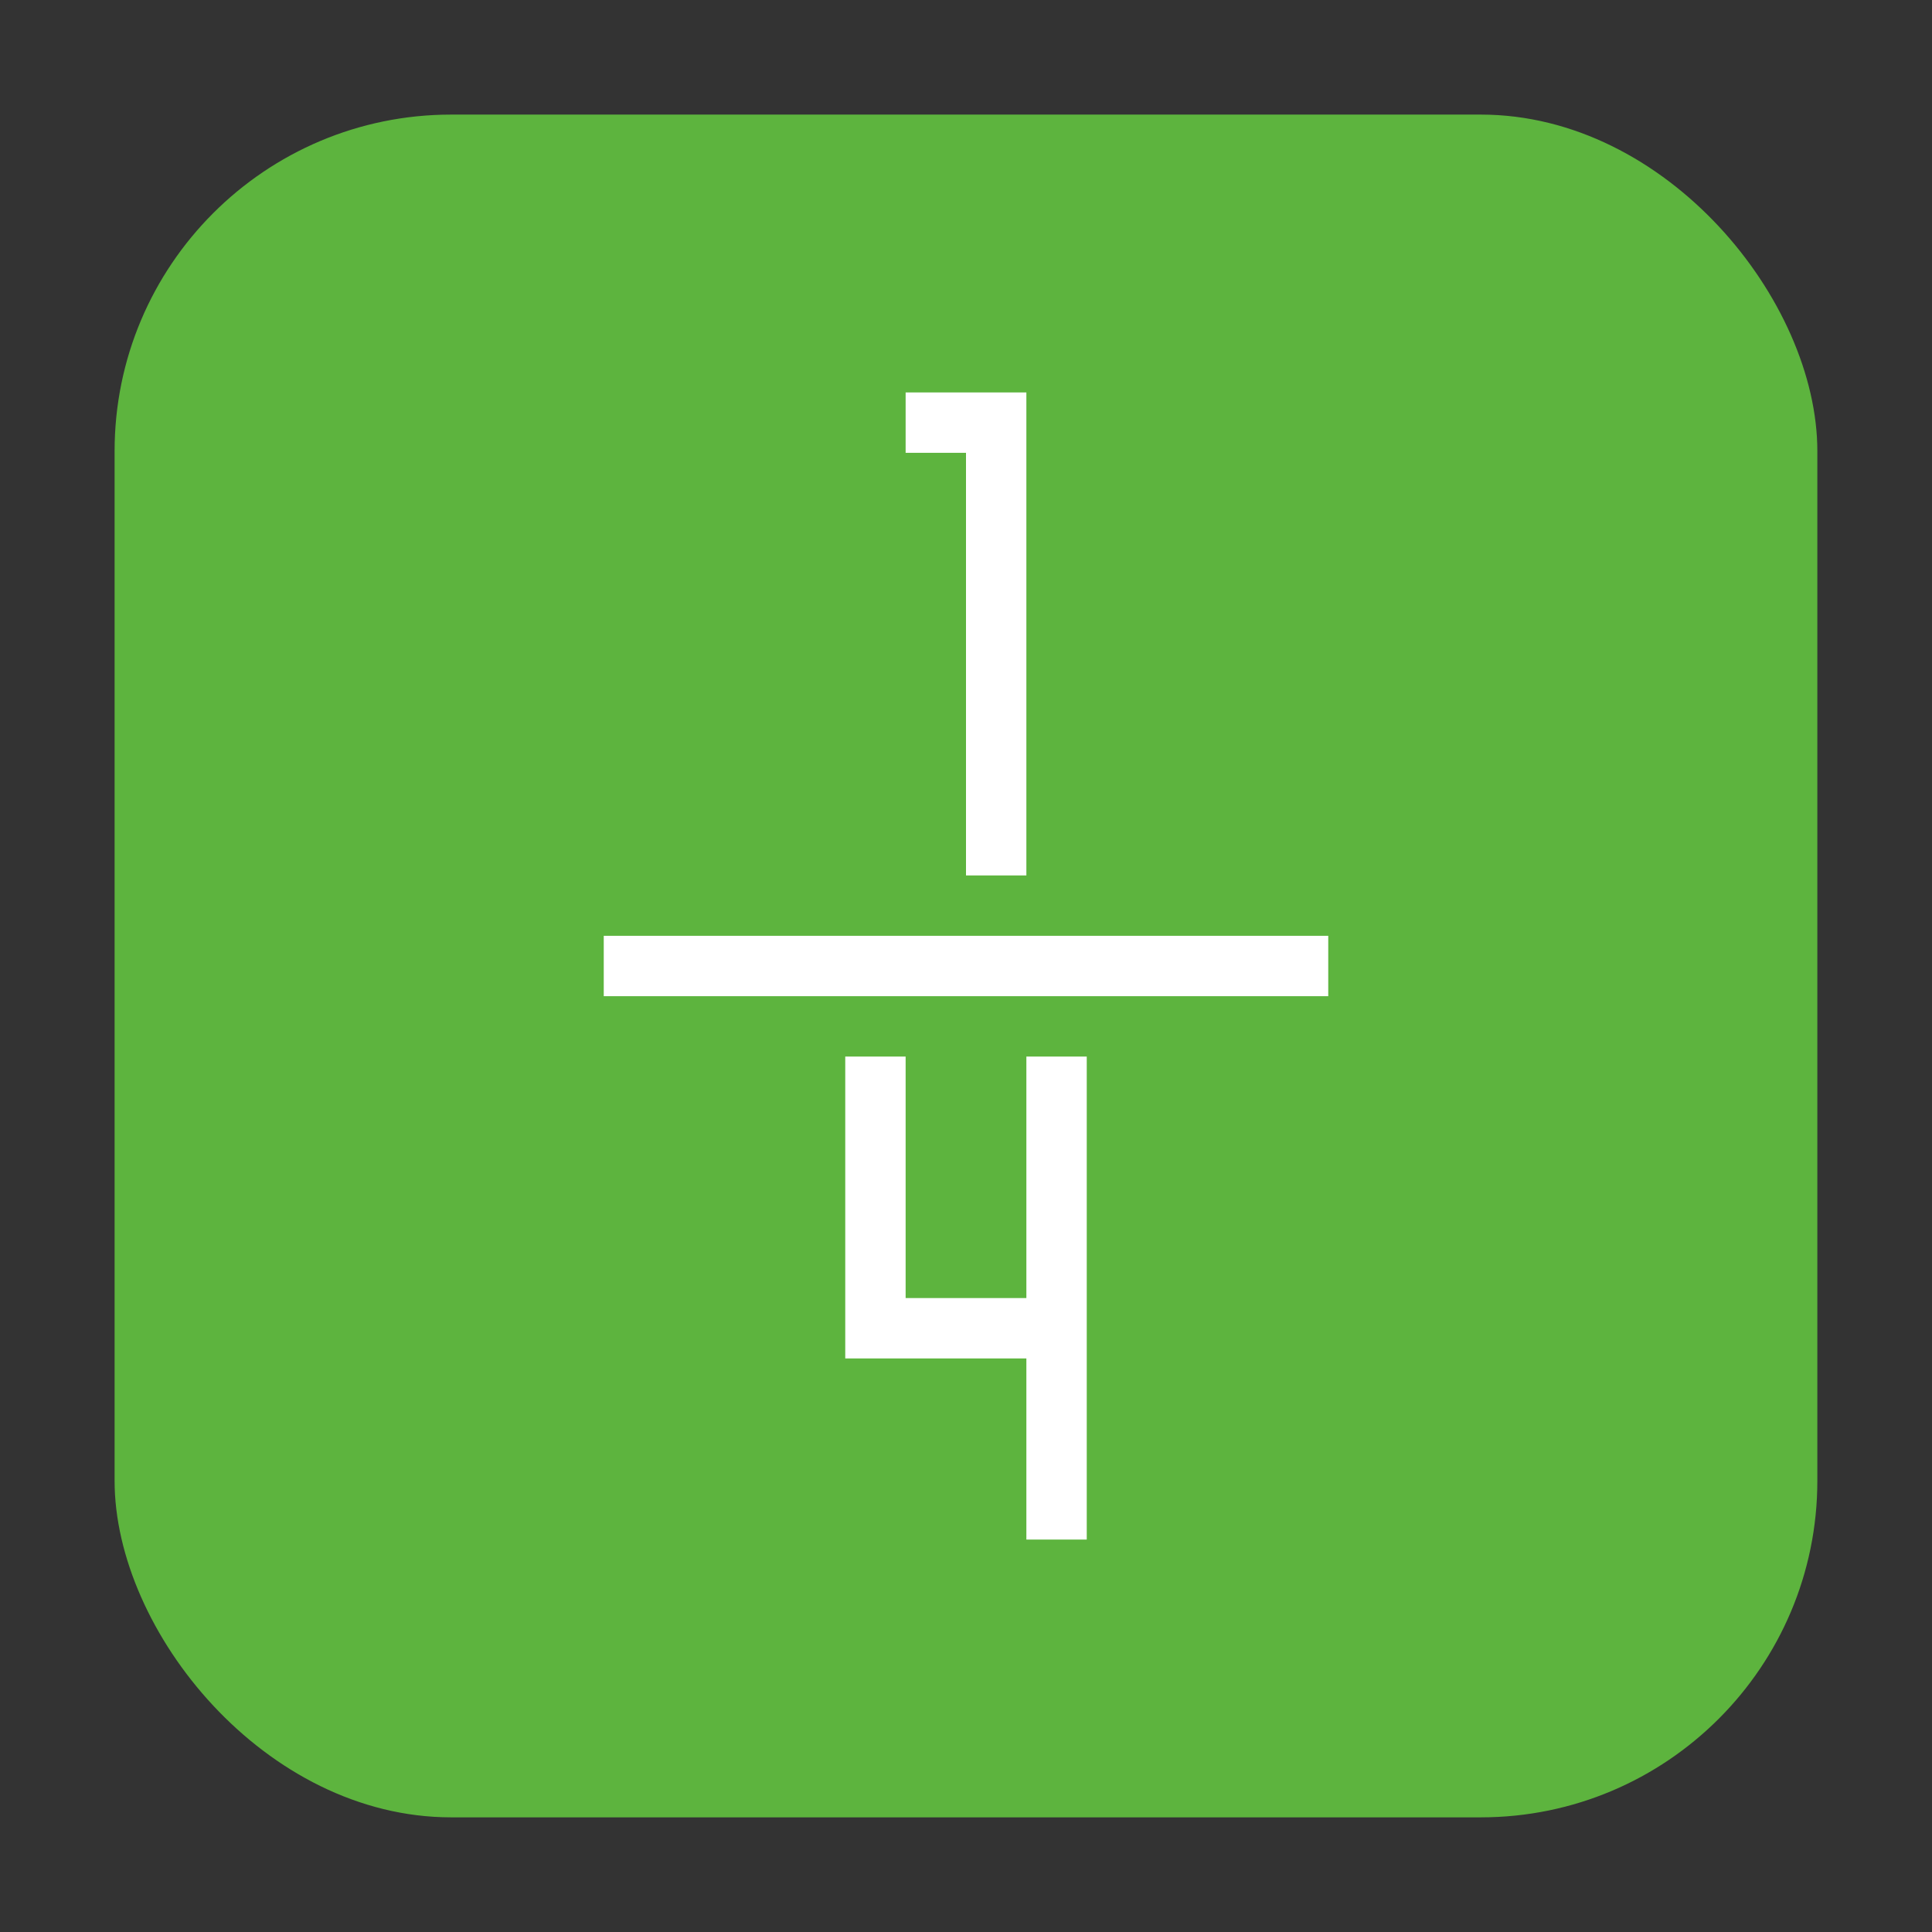 <svg xmlns="http://www.w3.org/2000/svg" height="32" width="32" version="1"><rect width="100%" height="100%" fill="#333333" stroke="none"/><rect width="28.203" height="28.203" x="1.898" y="1.898" ry="5.575" fill="#5db43e" fill-rule="evenodd"/><g fill="#fff"><path d="M15 6.5v1h1v7h1v-8zM10 15.5v1h12v-1zM14 17.5v5h3v3h1v-8h-1v4h-2v-4z"/></g></svg>